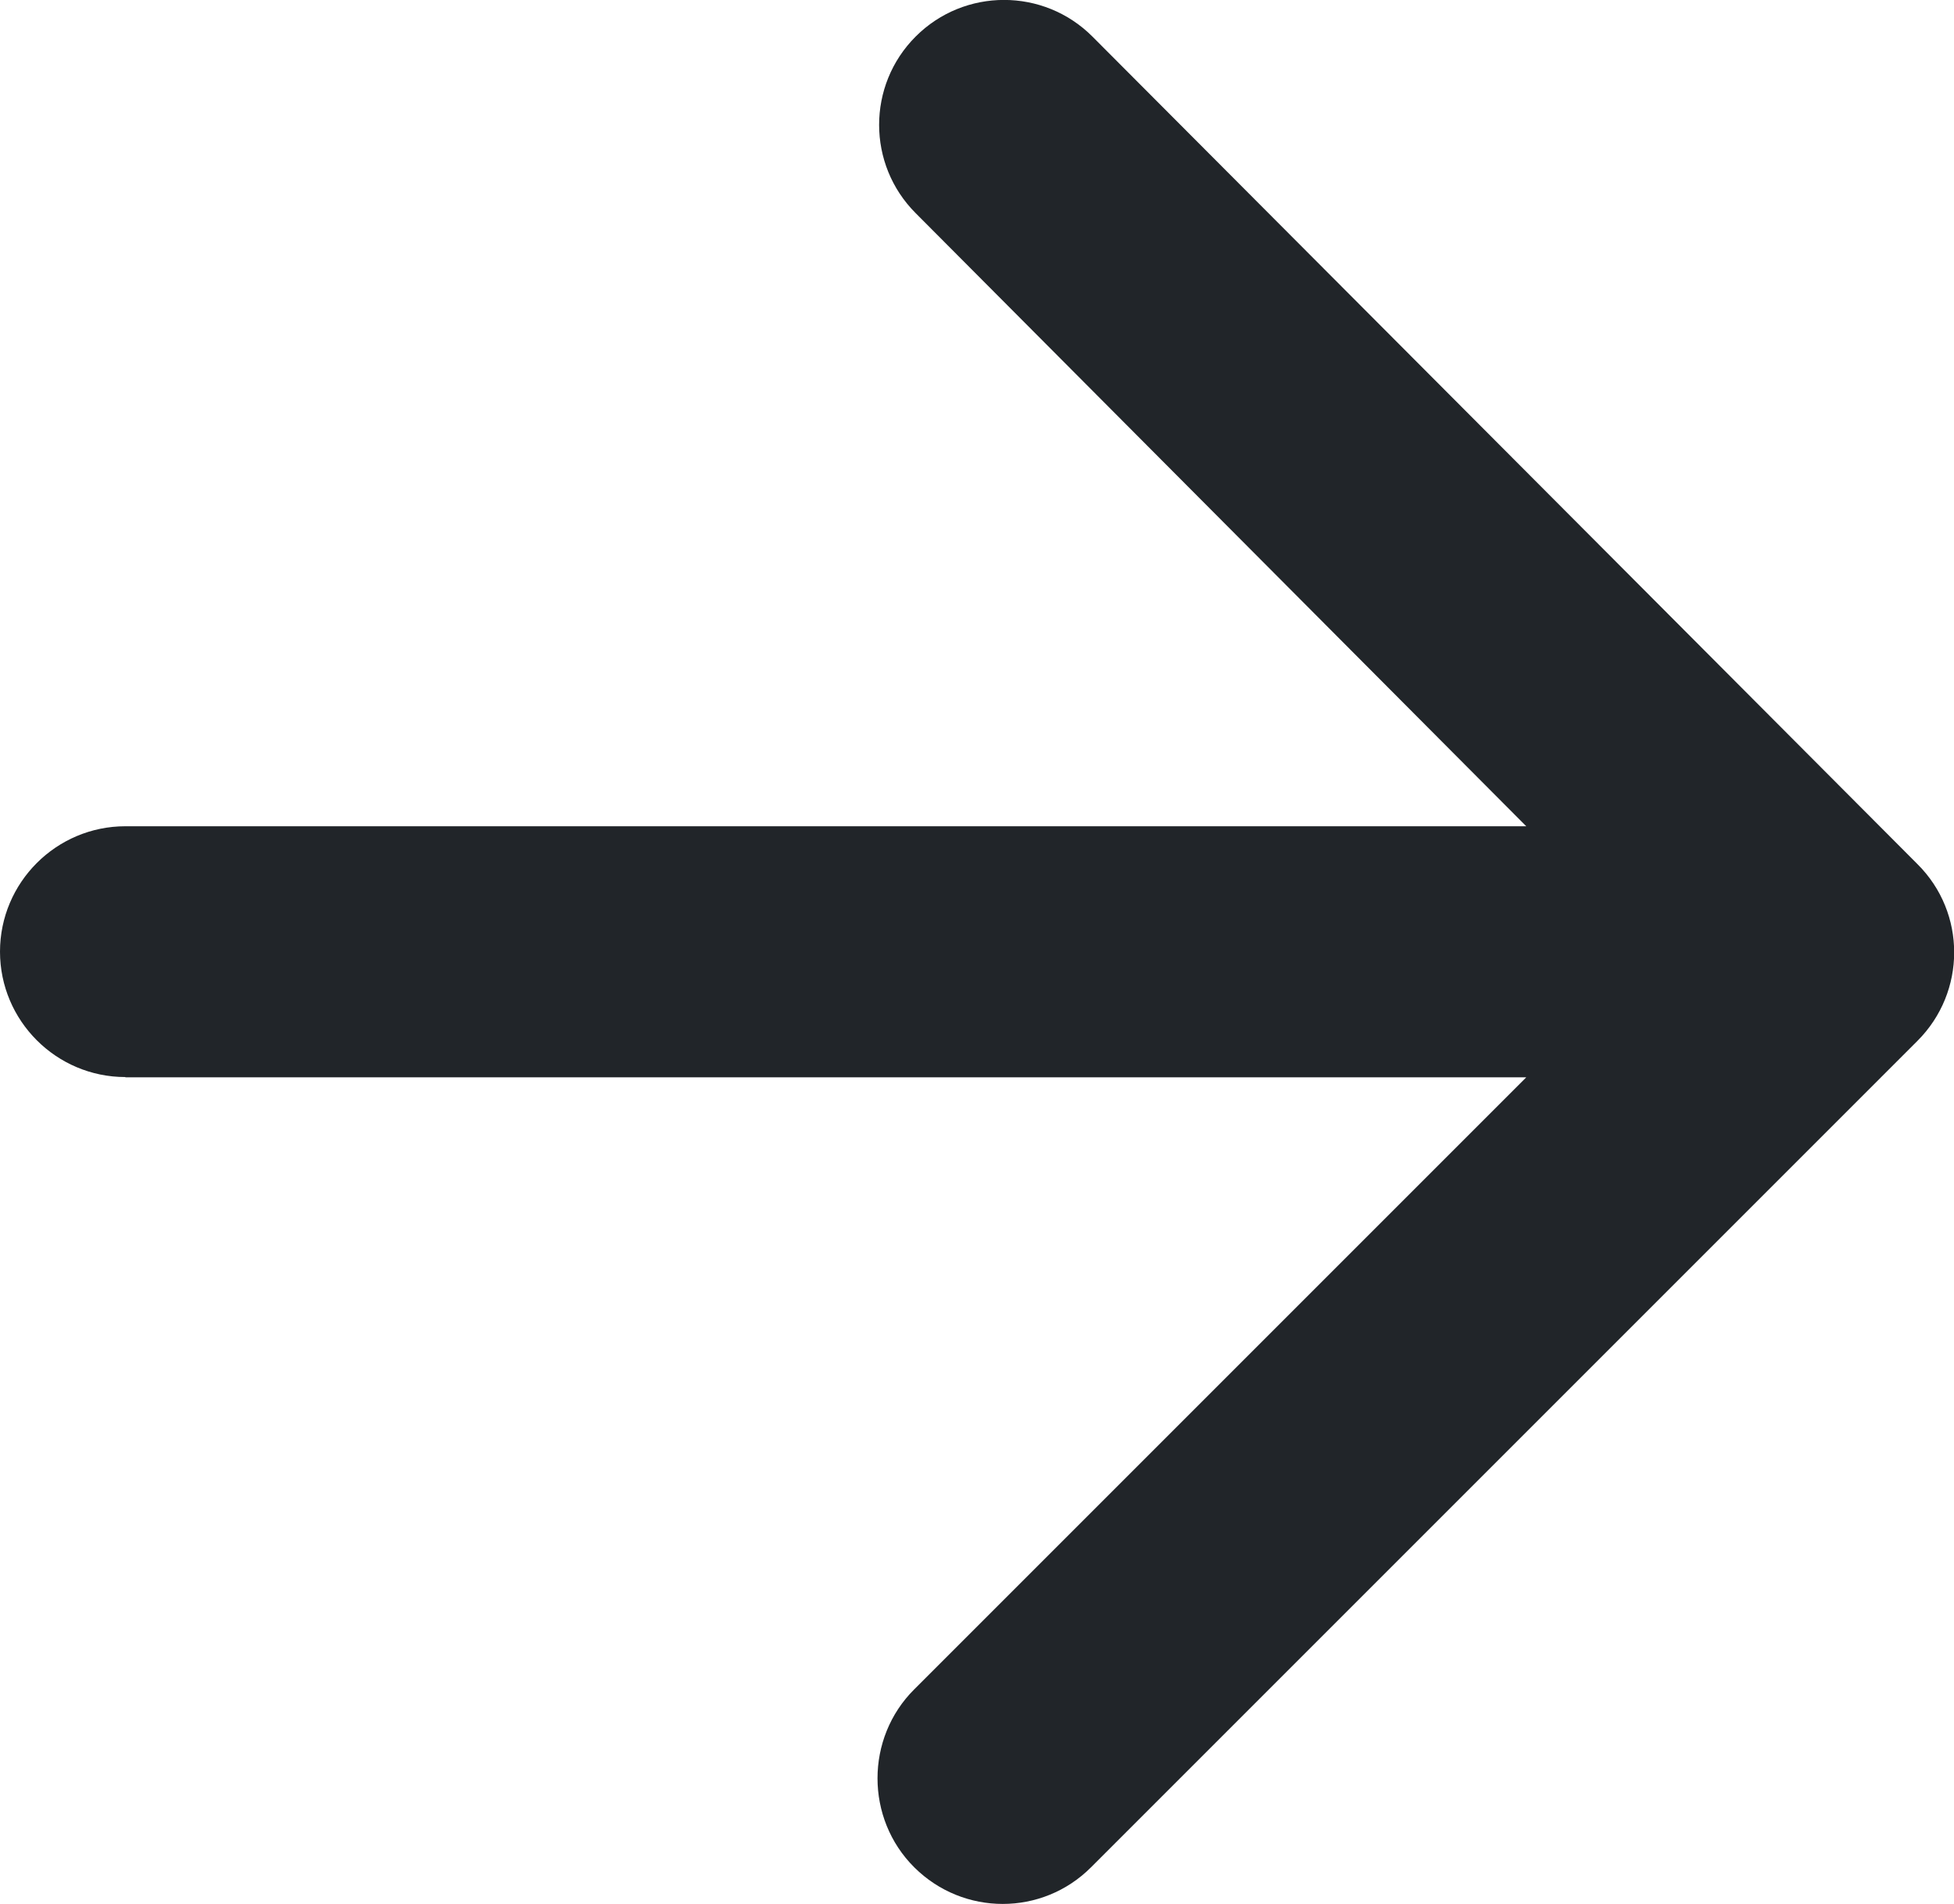<?xml version="1.0" encoding="UTF-8"?>
<svg xmlns="http://www.w3.org/2000/svg" version="1.1" viewBox="0 0 701.2 683.3">
  <defs>
    <style>
      .cls-1 {
        fill: #212529;
      }
    </style>
  </defs>
  <!-- Generator: Adobe Illustrator 28.6.0, SVG Export Plug-In . SVG Version: 1.2.0 Build 709)  -->
  <g>
    <g id="Calque_1">
      <path class="cls-1" d="M45,386.6h502.7l-219.6,219.6c-17.6,17.5-17.6,46.4,0,63.9s45.9,17.5,63.4,0l296.6-296.6c17.5-17.5,17.6-45.9,0-63.4,0,0,0,0,0,0L392,13.1c-17.5-17.5-45.9-17.5-63.4,0s-17.5,45.9,0,63.4h0l219.1,220H45c-24.8,0-45,20.2-45,45s20.2,45,45,45"></path>
    </g>
  </g>
</svg>
